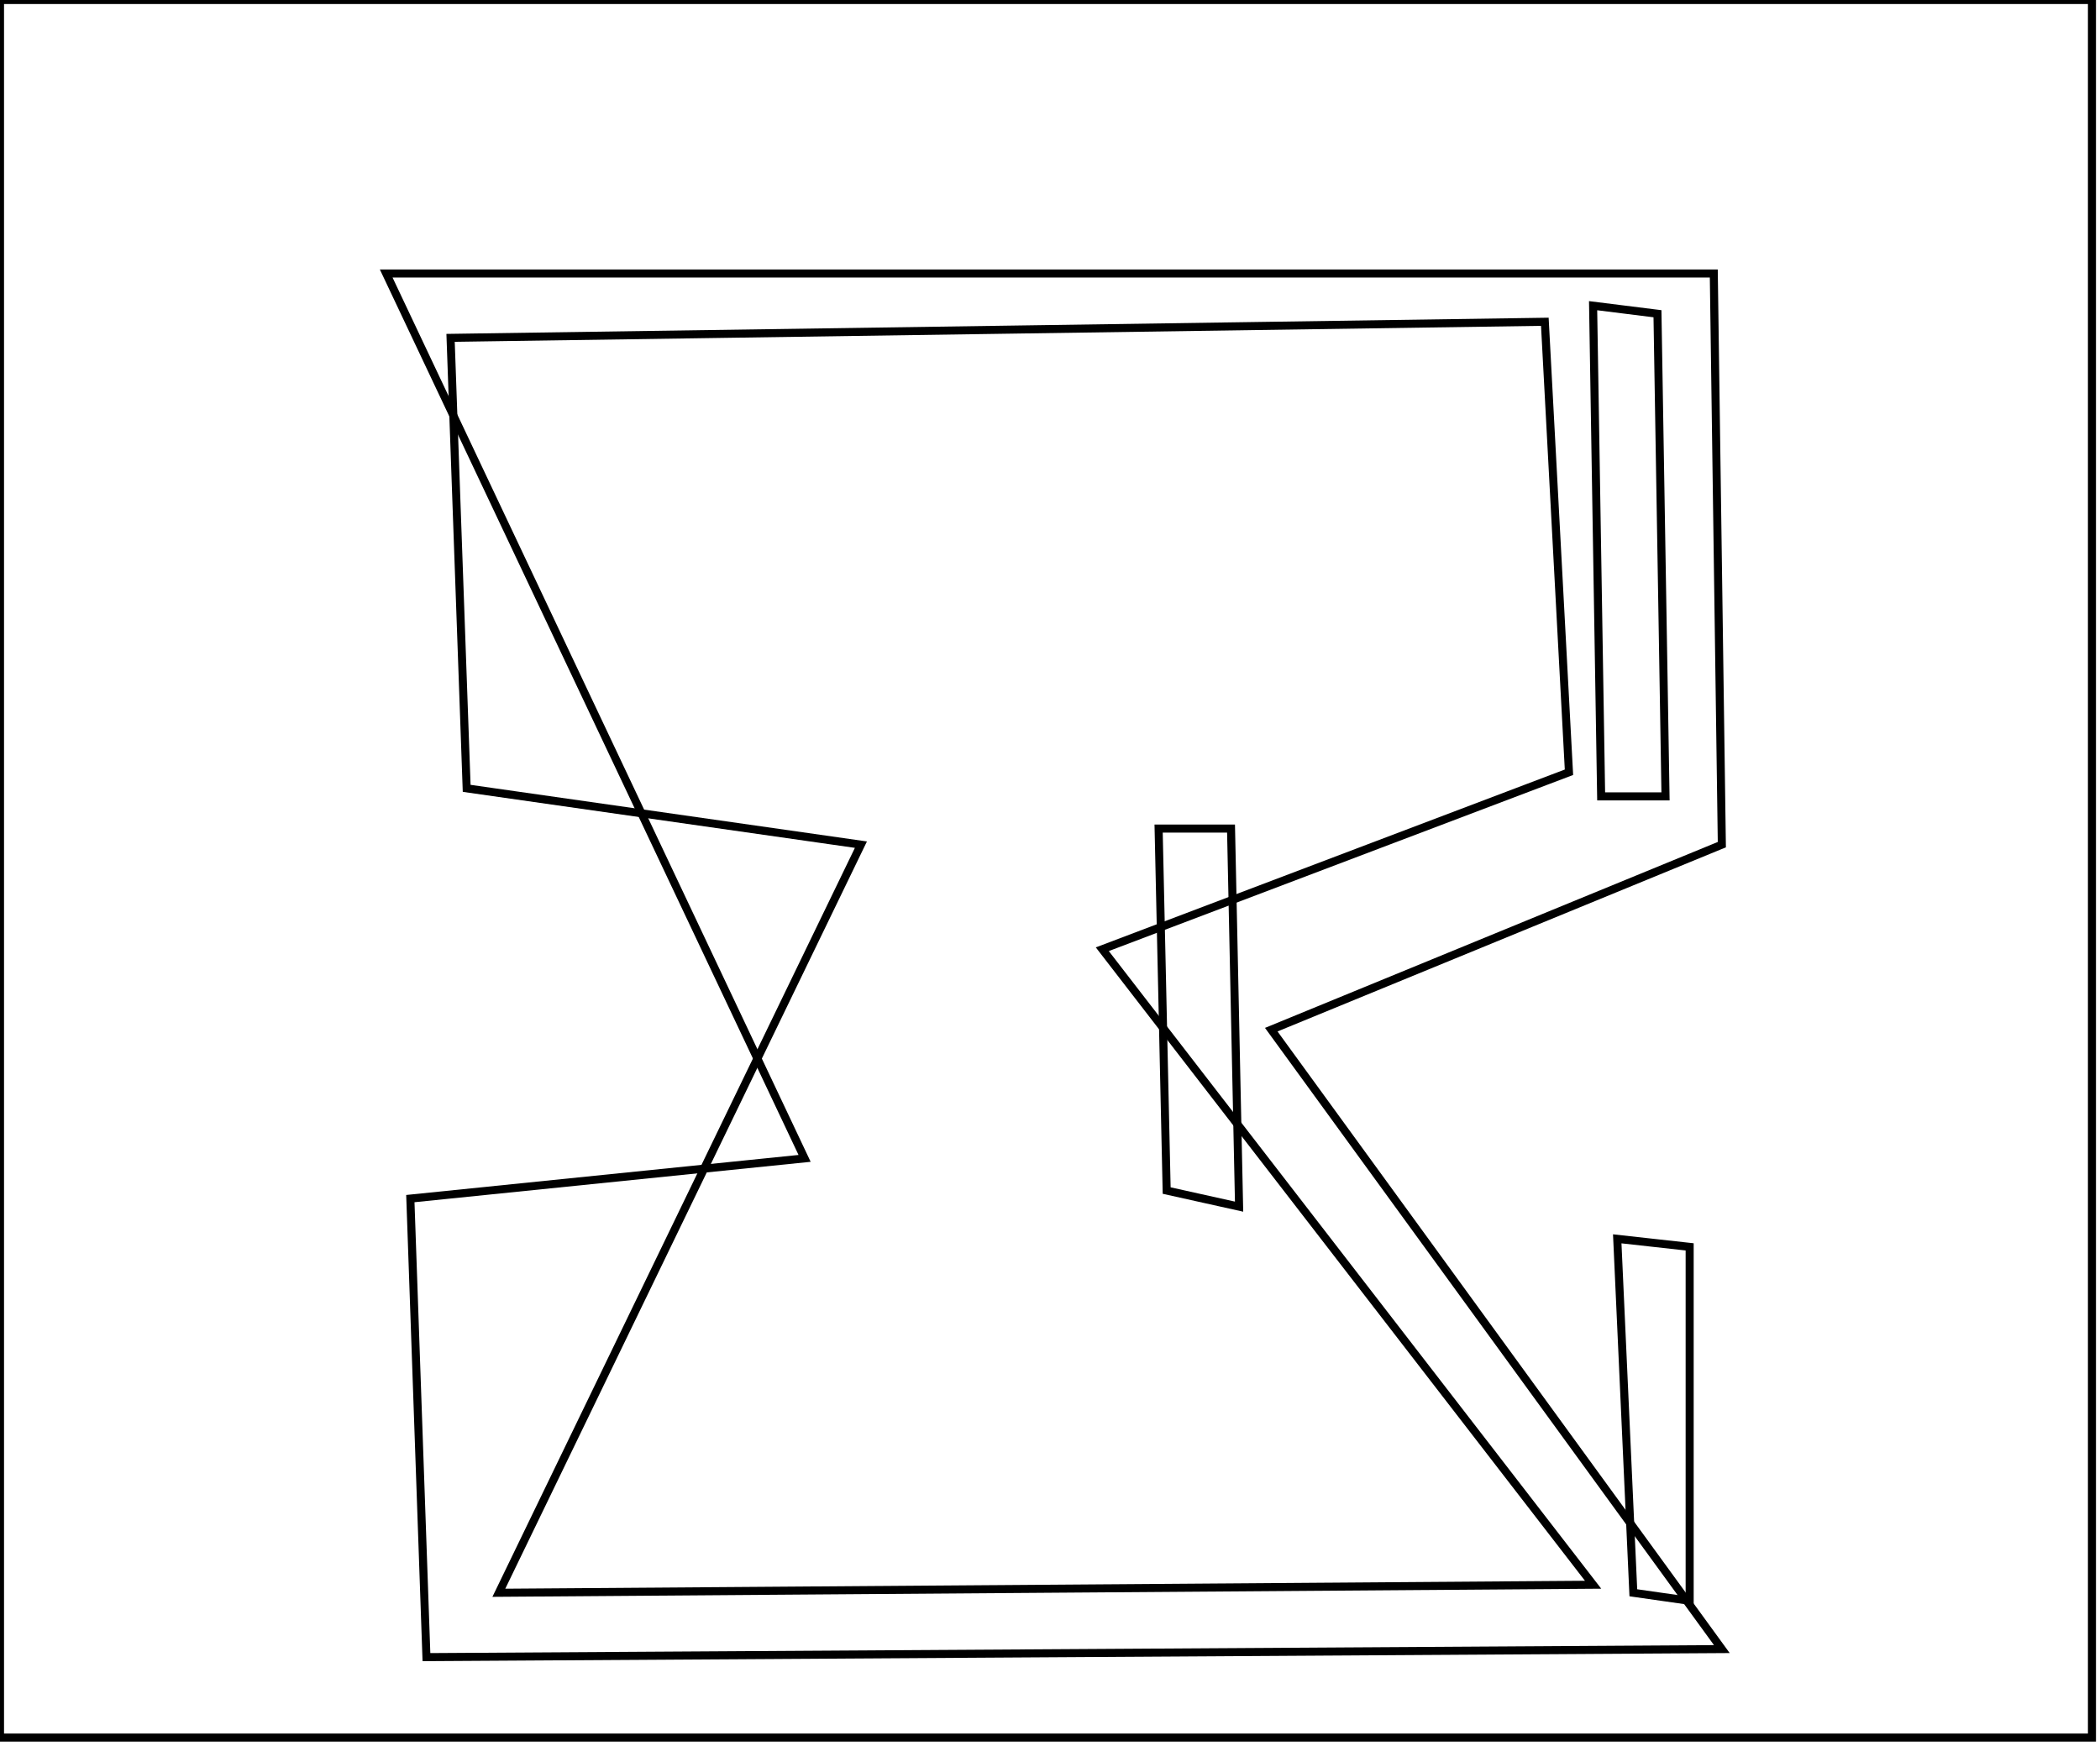 <?xml version="1.0" encoding="utf-8" ?>
<svg baseProfile="full" height="217" version="1.1" width="261" xmlns="http://www.w3.org/2000/svg" xmlns:ev="http://www.w3.org/2001/xml-events" xmlns:xlink="http://www.w3.org/1999/xlink"><defs /><rect fill="white" height="217" width="261" x="0" y="0" /><path d="M 201,154 L 203,198 L 210,199 L 210,155 Z" fill="none" stroke="black" stroke-width="1" /><path d="M 144,103 L 145,148 L 154,150 L 153,103 Z" fill="none" stroke="black" stroke-width="1" /><path d="M 192,40 L 56,42 L 58,98 L 107,105 L 62,198 L 198,197 L 137,118 L 195,96 Z" fill="none" stroke="black" stroke-width="1" /><path d="M 198,38 L 199,99 L 207,99 L 206,39 Z" fill="none" stroke="black" stroke-width="1" /><path d="M 48,34 L 213,34 L 214,105 L 158,128 L 214,205 L 53,206 L 51,149 L 100,144 Z" fill="none" stroke="black" stroke-width="1" /><path d="M 0,0 L 0,216 L 260,216 L 260,0 Z" fill="none" stroke="black" stroke-width="1" /></svg>